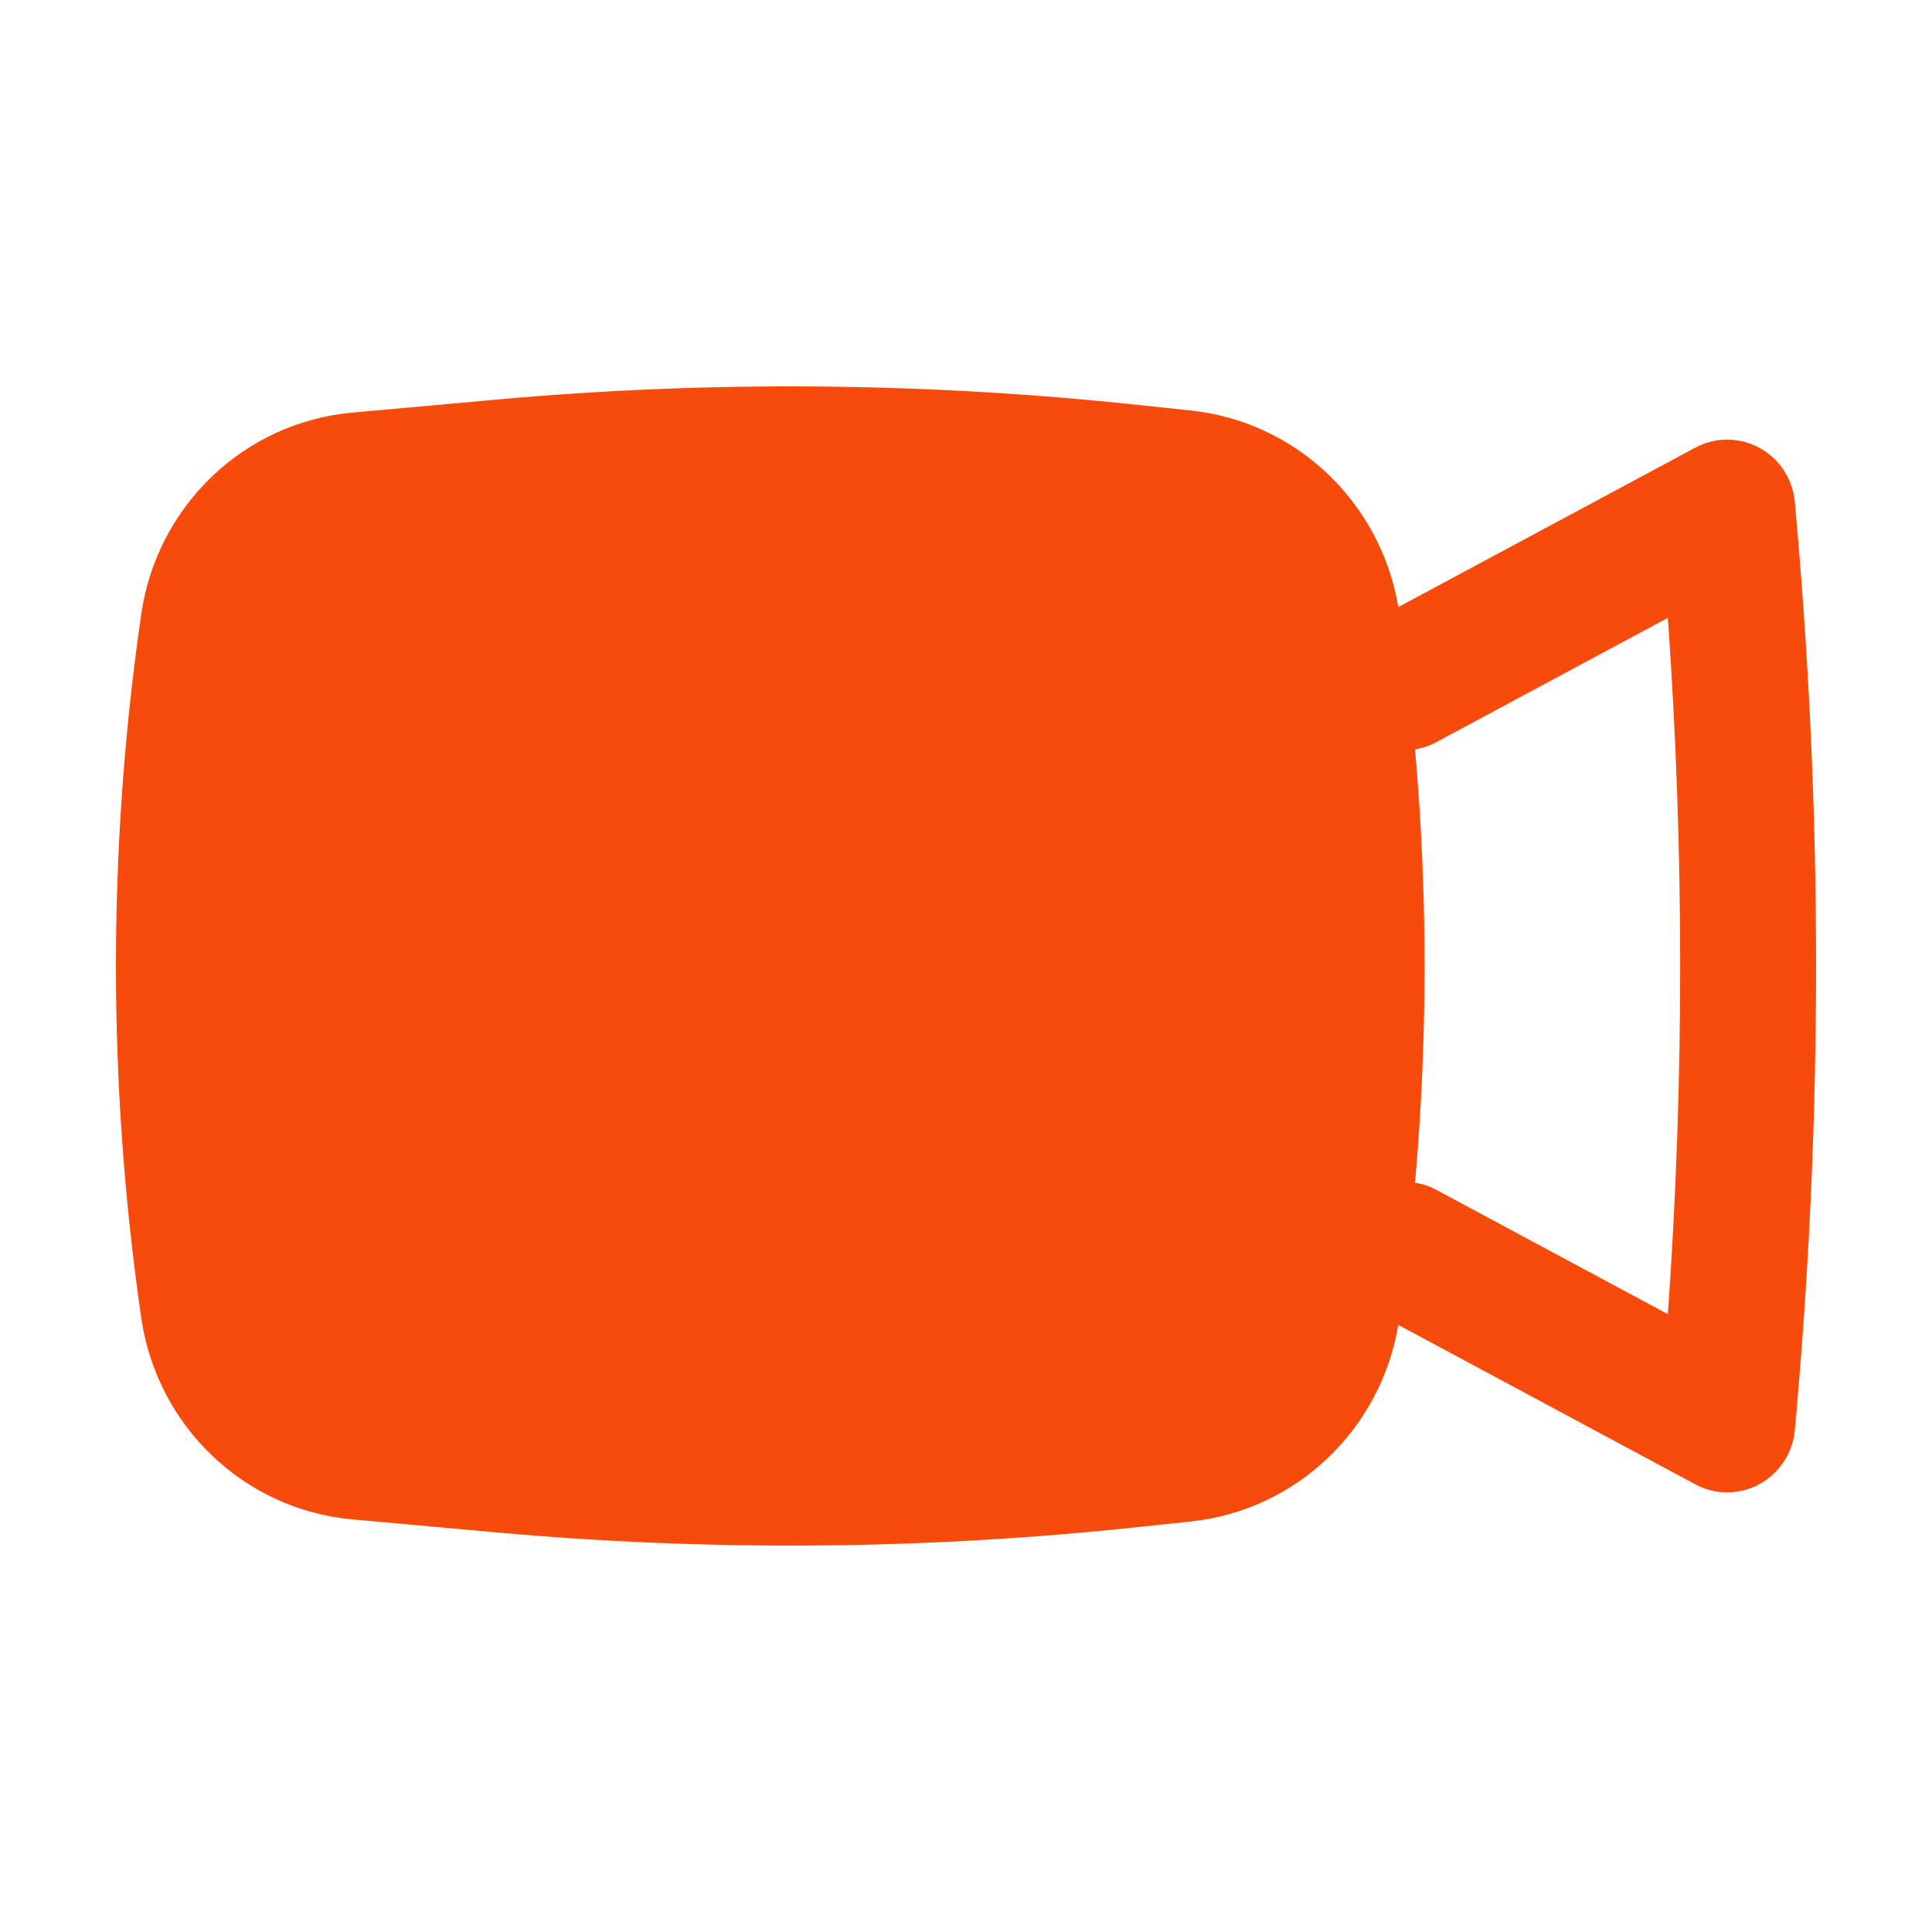 <?xml version="1.0" encoding="UTF-8"?>
<svg xmlns="http://www.w3.org/2000/svg" width="50" height="50" viewBox="0 0 50 50" fill="none">
  <path fill-rule="evenodd" clip-rule="evenodd" d="M12.823 10.344C18.339 9.845 23.89 9.889 29.399 10.474L30.824 10.625C33.543 10.914 35.732 12.998 36.188 15.711L43.874 11.585C44.395 11.305 45.02 11.308 45.538 11.592C46.057 11.877 46.4 12.405 46.451 12.999L46.51 13.671C47.163 21.209 47.163 28.791 46.51 36.329L46.451 37.001C46.4 37.595 46.057 38.123 45.538 38.408C45.02 38.692 44.395 38.695 43.874 38.415L36.188 34.289C35.732 37.002 33.543 39.086 30.824 39.375L29.399 39.526C23.89 40.111 18.339 40.154 12.823 39.656L9.114 39.321C6.319 39.069 4.061 36.911 3.655 34.106C2.782 28.067 2.782 21.933 3.655 15.894C4.061 13.089 6.319 10.931 9.114 10.679L12.823 10.344ZM36.621 30.607C36.809 30.637 36.996 30.698 37.173 30.794L43.164 34.01C43.589 28.011 43.589 21.989 43.164 15.99L37.173 19.206C36.996 19.302 36.809 19.363 36.621 19.393C36.95 23.124 36.95 26.876 36.621 30.607Z" fill="#F64B0A"></path>
</svg>

